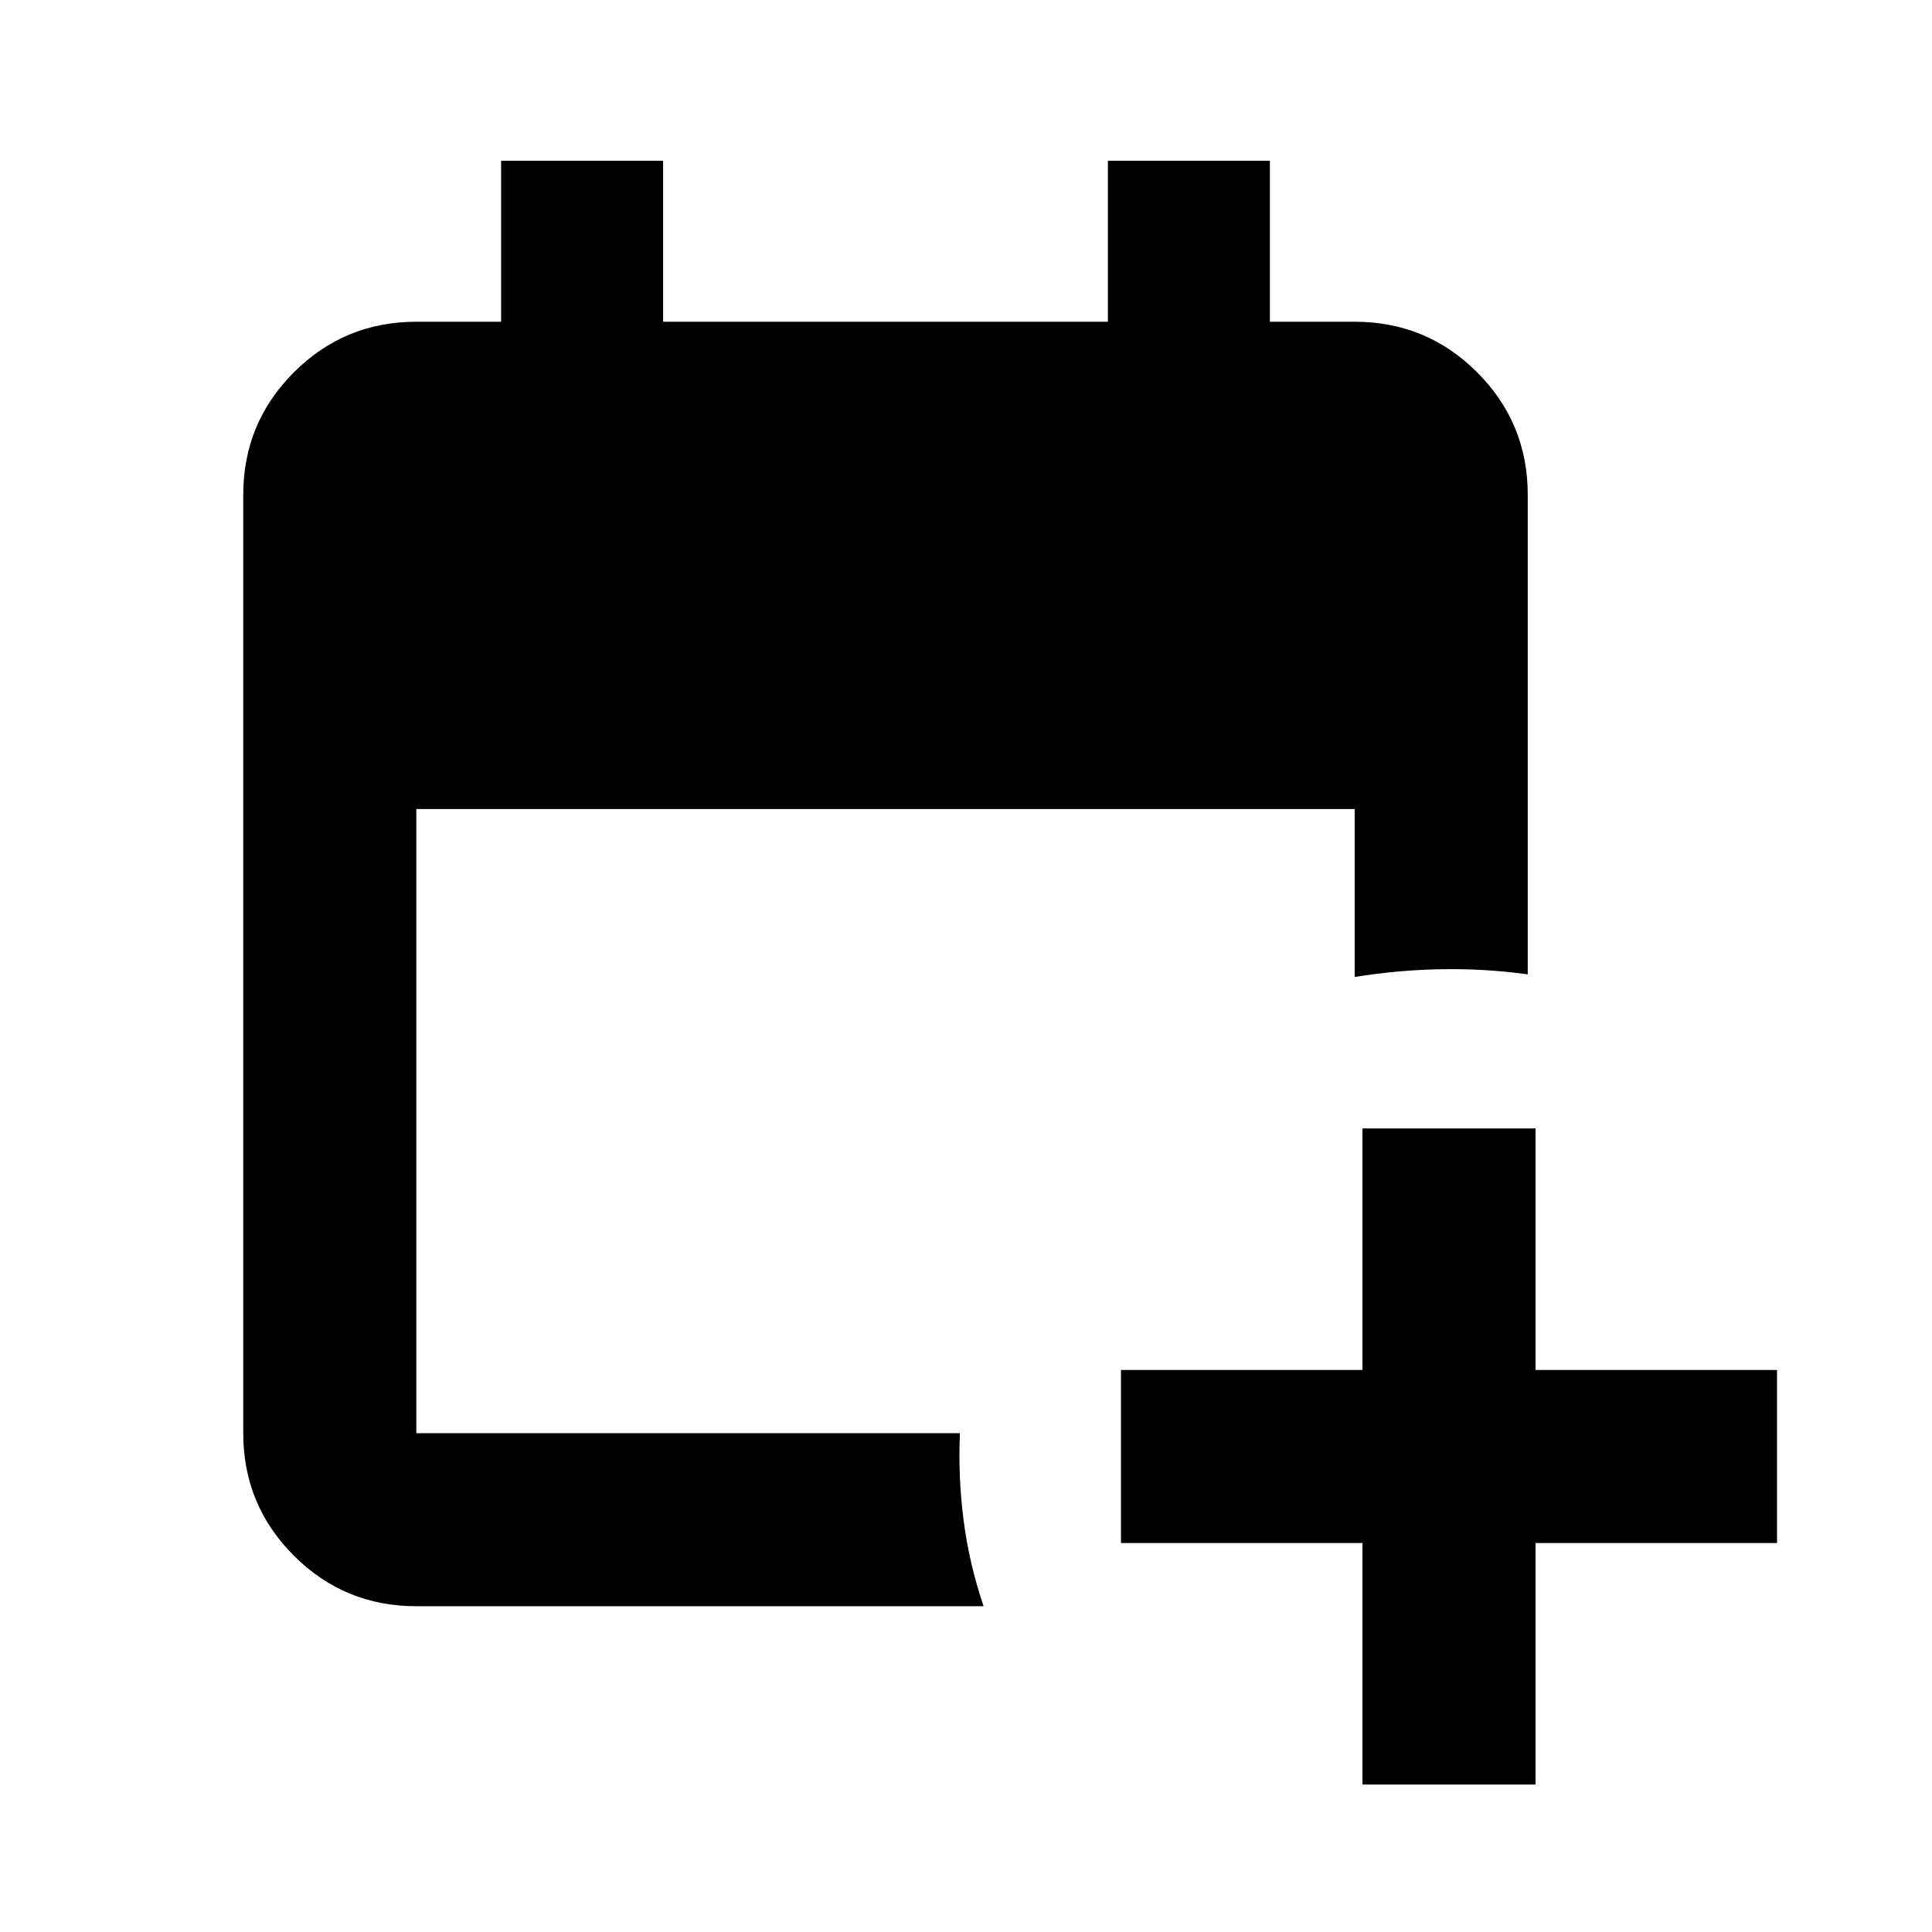<svg xmlns="http://www.w3.org/2000/svg" height="24" viewBox="0 -960 960 960" width="24"><path d="M677-73.28v-120H557v-86h120v-120h86v120h120v86H763v120h-86Zm-470.13-88.59q-35.72 0-60.86-25.14t-25.14-60.86v-466.26q0-35.72 25.14-60.86t60.86-25.14H249v-80h80.5v80h221v-80H631v80h42.13q35.72 0 60.86 25.14t25.14 60.86v238.28q-21.37-2.93-43-2.55-21.63.38-43 3.86V-558H206.87v310.13h270.11q-.96 21.37 1.79 43t9.97 43H206.87Z"/></svg>